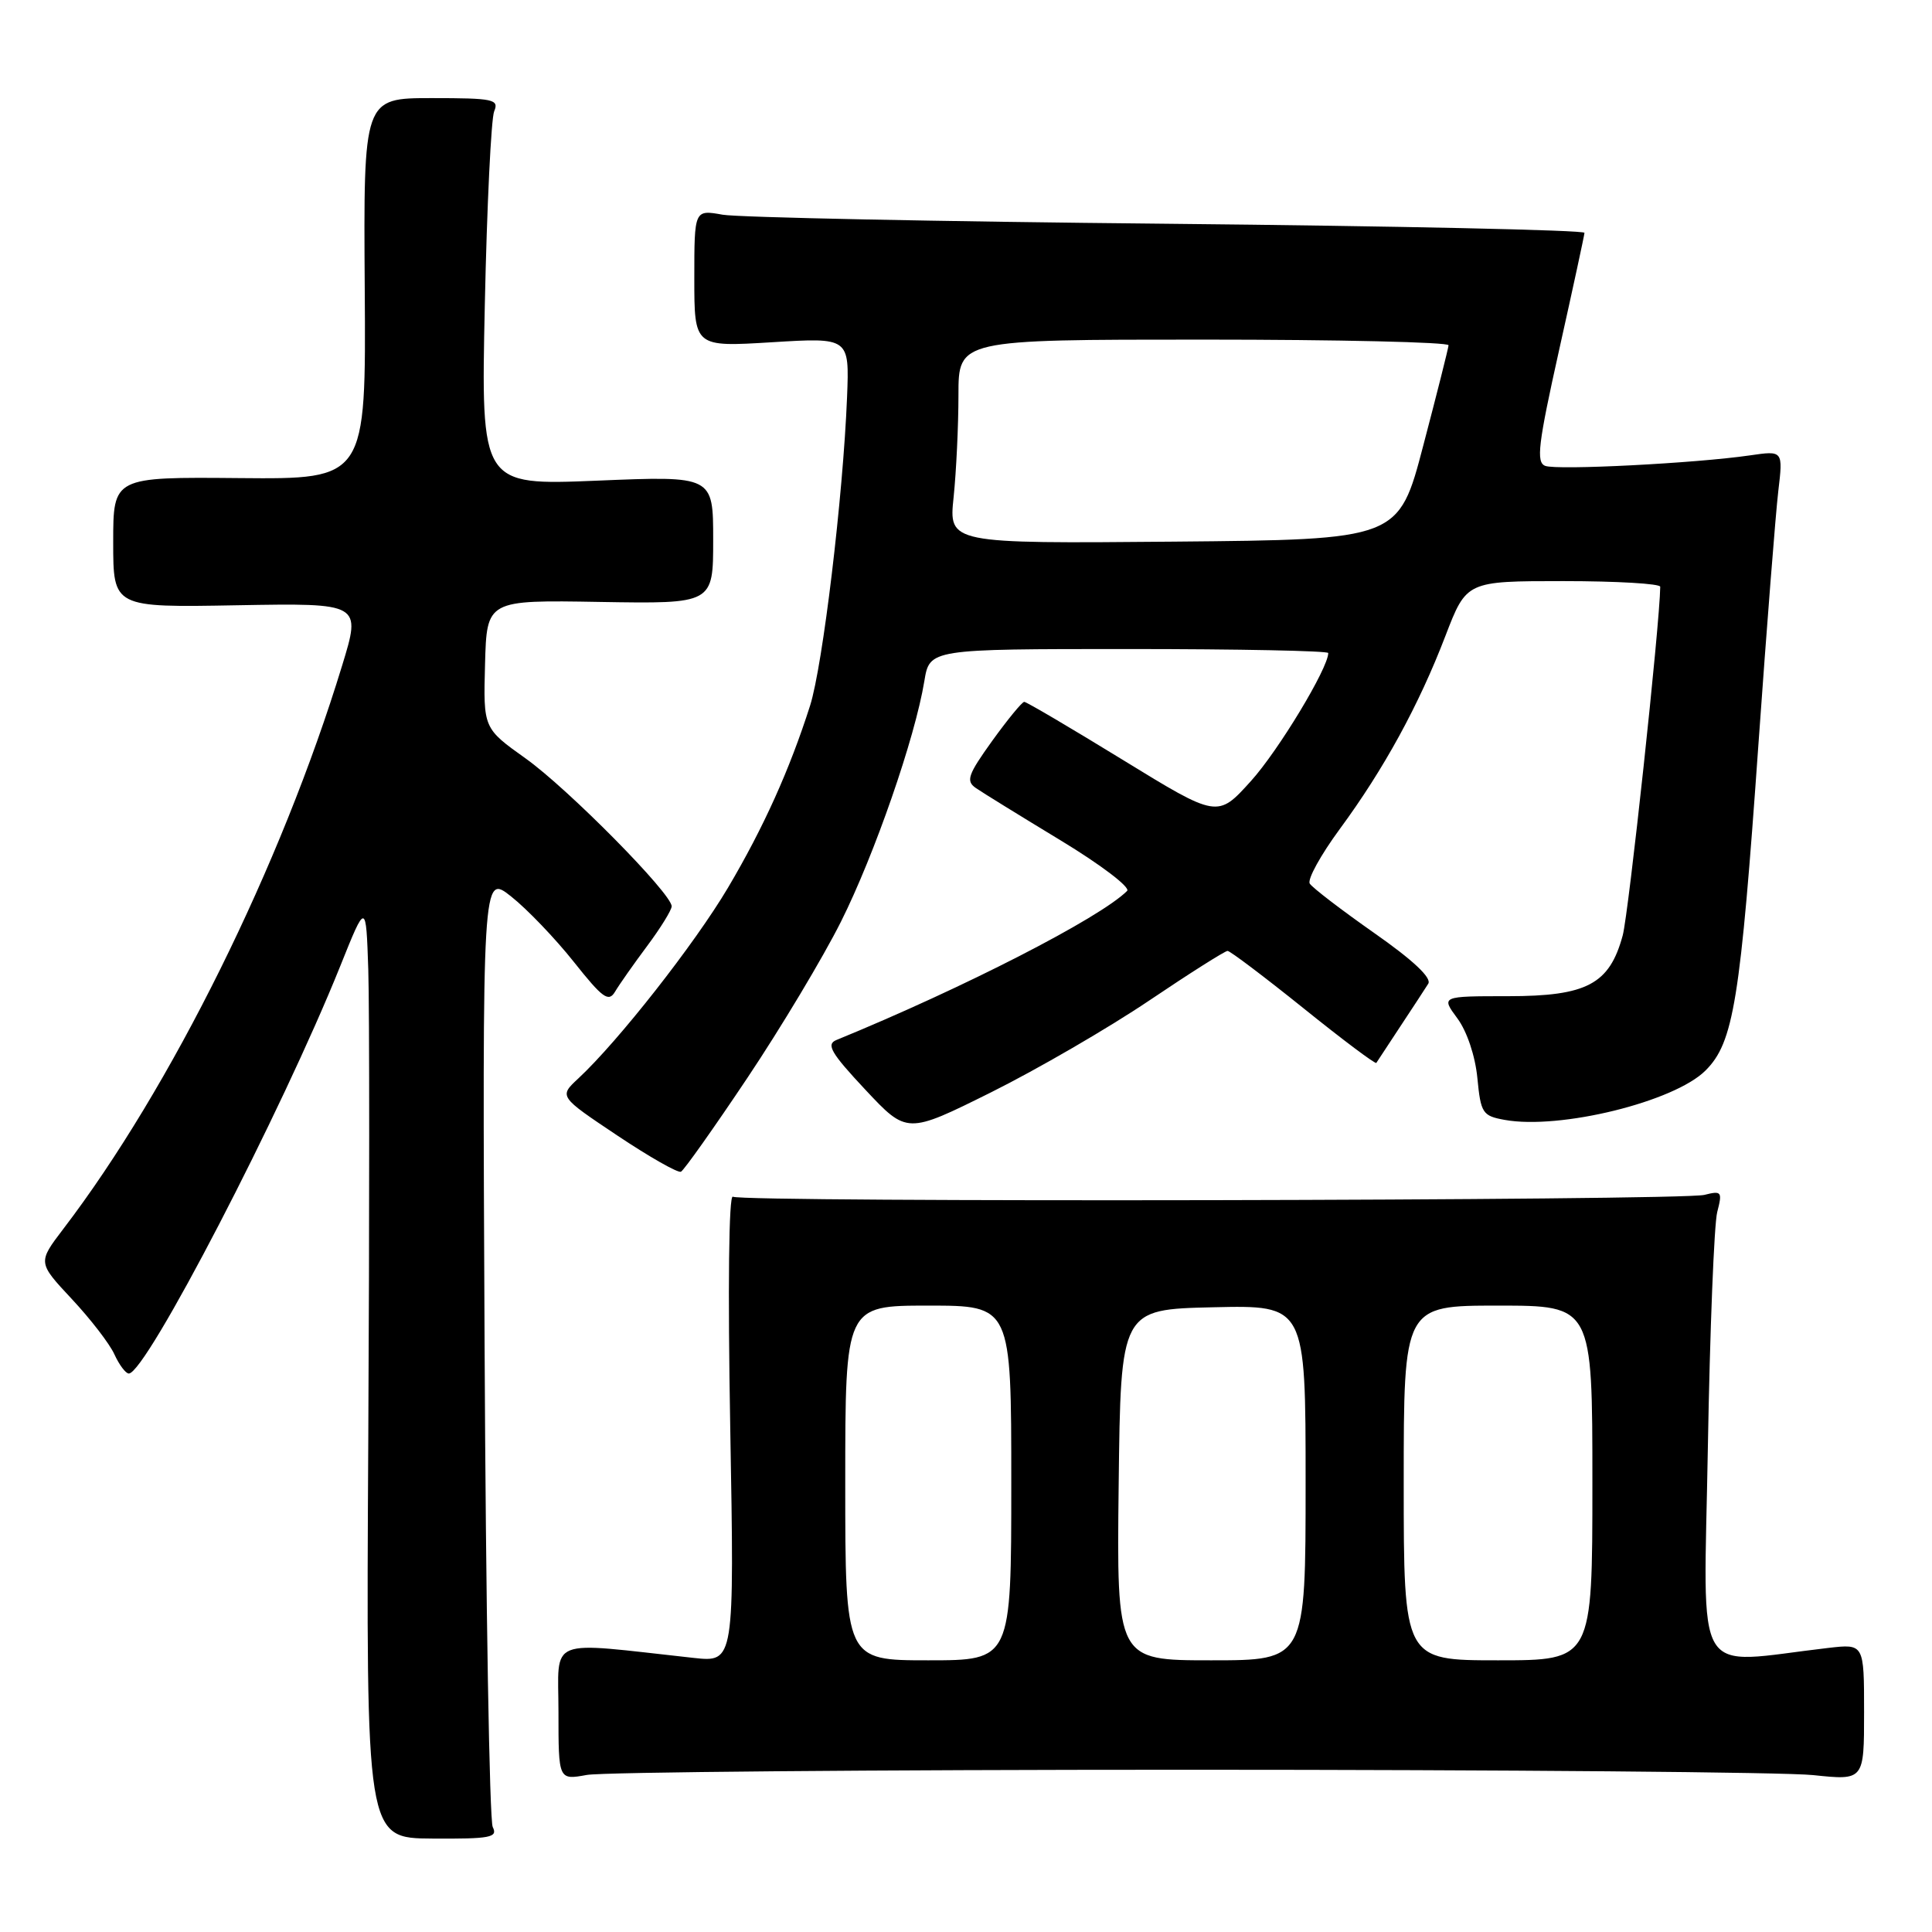 <?xml version="1.0" encoding="UTF-8" standalone="no"?>
<!DOCTYPE svg PUBLIC "-//W3C//DTD SVG 1.1//EN" "http://www.w3.org/Graphics/SVG/1.1/DTD/svg11.dtd" >
<svg xmlns="http://www.w3.org/2000/svg" xmlns:xlink="http://www.w3.org/1999/xlink" version="1.1" viewBox="0 0 256 256">
 <g >
 <path fill="currentColor"
d=" M 65.29 242.09 C 64.86 241.21 64.37 212.43 64.21 178.13 C 63.91 115.76 63.91 115.76 67.73 118.79 C 69.83 120.45 73.57 124.35 76.03 127.45 C 79.86 132.27 80.64 132.84 81.50 131.40 C 82.05 130.47 83.96 127.75 85.75 125.35 C 87.54 122.95 89.00 120.58 89.00 120.09 C 89.00 118.41 75.26 104.50 69.65 100.50 C 64.04 96.50 64.04 96.50 64.27 88.00 C 64.50 79.50 64.50 79.50 79.50 79.76 C 94.50 80.01 94.50 80.01 94.50 71.53 C 94.50 63.05 94.50 63.05 79.11 63.69 C 63.73 64.32 63.73 64.32 64.24 40.41 C 64.52 27.26 65.08 15.71 65.48 14.75 C 66.15 13.16 65.40 13.00 57.19 13.00 C 48.16 13.00 48.16 13.00 48.33 38.25 C 48.50 63.50 48.50 63.50 31.75 63.35 C 15.00 63.20 15.00 63.20 15.00 71.85 C 15.00 80.50 15.00 80.50 31.43 80.20 C 47.87 79.91 47.87 79.91 45.33 88.20 C 37.25 114.67 22.64 144.18 8.38 162.85 C 5.00 167.29 5.00 167.29 9.50 172.11 C 11.98 174.76 14.53 178.06 15.16 179.46 C 15.80 180.86 16.66 182.00 17.07 182.00 C 19.34 182.00 37.31 147.36 45.09 128.00 C 48.50 119.50 48.50 119.50 48.80 128.50 C 48.96 133.45 48.96 161.37 48.80 190.53 C 48.50 243.57 48.50 243.57 57.29 243.62 C 65.00 243.67 65.99 243.48 65.29 242.09 Z  M 157.50 234.50 C 199.30 234.50 236.54 234.82 240.25 235.21 C 247.00 235.92 247.00 235.92 247.00 226.87 C 247.00 217.81 247.00 217.81 242.25 218.36 C 224.02 220.47 225.76 223.37 226.30 191.83 C 226.57 176.25 227.13 162.20 227.54 160.61 C 228.24 157.90 228.13 157.75 225.83 158.33 C 222.75 159.10 98.35 159.34 97.11 158.57 C 96.57 158.24 96.43 170.61 96.76 189.14 C 97.31 220.27 97.31 220.27 91.90 219.68 C 72.16 217.52 74.00 216.78 74.00 226.84 C 74.00 235.87 74.00 235.87 77.75 235.19 C 79.81 234.81 115.70 234.50 157.50 234.50 Z  M 99.03 142.83 C 103.47 136.19 109.05 126.88 111.43 122.13 C 115.88 113.25 121.25 97.76 122.48 90.25 C 123.18 86.00 123.18 86.00 149.59 86.00 C 164.11 86.00 176.00 86.24 176.00 86.53 C 176.00 88.53 169.38 99.49 165.74 103.51 C 161.33 108.39 161.33 108.39 148.78 100.69 C 141.89 96.46 136.01 93.00 135.72 93.00 C 135.43 93.00 133.52 95.33 131.47 98.17 C 128.24 102.67 127.96 103.49 129.31 104.42 C 130.17 105.02 135.22 108.13 140.53 111.35 C 145.85 114.57 149.81 117.58 149.35 118.05 C 145.75 121.64 127.72 130.89 110.82 137.81 C 109.44 138.38 110.11 139.53 114.66 144.39 C 120.18 150.28 120.18 150.28 131.34 144.73 C 137.48 141.67 146.90 136.20 152.27 132.58 C 157.64 128.96 162.32 126.00 162.66 126.00 C 162.99 126.00 167.52 129.42 172.71 133.59 C 177.90 137.77 182.25 141.03 182.37 140.84 C 182.49 140.65 183.91 138.48 185.54 136.02 C 187.17 133.55 188.84 131.01 189.25 130.35 C 189.74 129.58 187.23 127.22 182.08 123.62 C 177.72 120.56 173.88 117.62 173.55 117.08 C 173.21 116.53 175.00 113.29 177.52 109.86 C 183.36 101.93 188.01 93.44 191.53 84.25 C 194.32 77.00 194.32 77.00 207.16 77.00 C 214.22 77.00 220.00 77.34 219.99 77.75 C 219.94 82.70 215.81 120.98 215.02 123.94 C 213.27 130.41 210.28 132.00 199.84 132.00 C 190.94 132.00 190.94 132.00 193.11 134.94 C 194.38 136.65 195.48 139.94 195.76 142.85 C 196.21 147.50 196.44 147.86 199.37 148.39 C 206.69 149.72 221.85 145.99 225.99 141.85 C 229.72 138.13 230.60 132.67 233.01 98.50 C 234.10 83.10 235.28 68.07 235.63 65.10 C 236.27 59.70 236.27 59.70 231.88 60.34 C 224.65 61.39 206.31 62.33 204.75 61.73 C 203.52 61.26 203.81 58.86 206.60 46.34 C 208.42 38.18 209.93 31.21 209.95 30.85 C 209.98 30.49 185.14 29.95 154.75 29.65 C 124.36 29.36 97.81 28.81 95.75 28.45 C 92.00 27.78 92.00 27.78 92.00 36.88 C 92.00 45.98 92.00 45.98 102.28 45.35 C 112.55 44.72 112.55 44.72 112.24 52.61 C 111.71 65.82 109.02 88.20 107.34 93.50 C 104.63 101.99 101.19 109.63 96.46 117.63 C 92.07 125.04 81.95 137.95 76.63 142.90 C 74.06 145.29 74.06 145.29 81.78 150.45 C 86.03 153.29 89.83 155.45 90.23 155.26 C 90.63 155.06 94.59 149.47 99.03 142.83 Z  M 112.00 196.50 C 112.00 173.00 112.00 173.00 123.00 173.00 C 134.00 173.00 134.00 173.00 134.00 196.50 C 134.00 220.00 134.00 220.00 123.00 220.00 C 112.00 220.00 112.00 220.00 112.00 196.50 Z  M 148.23 196.75 C 148.50 173.50 148.50 173.50 160.75 173.22 C 173.00 172.94 173.00 172.94 173.00 196.47 C 173.00 220.00 173.00 220.00 160.48 220.00 C 147.96 220.00 147.96 220.00 148.23 196.75 Z  M 186.00 196.50 C 186.00 173.00 186.00 173.00 198.50 173.00 C 211.00 173.00 211.00 173.00 211.00 196.50 C 211.00 220.00 211.00 220.00 198.50 220.00 C 186.00 220.00 186.00 220.00 186.00 196.50 Z  M 126.36 65.87 C 126.71 62.48 127.00 56.40 127.00 52.35 C 127.00 45.00 127.00 45.00 159.50 45.00 C 177.38 45.00 191.97 45.34 191.94 45.75 C 191.91 46.16 190.41 52.12 188.60 59.00 C 185.33 71.50 185.33 71.50 155.52 71.77 C 125.71 72.03 125.71 72.03 126.36 65.87 Z "/>
</g>
</svg>